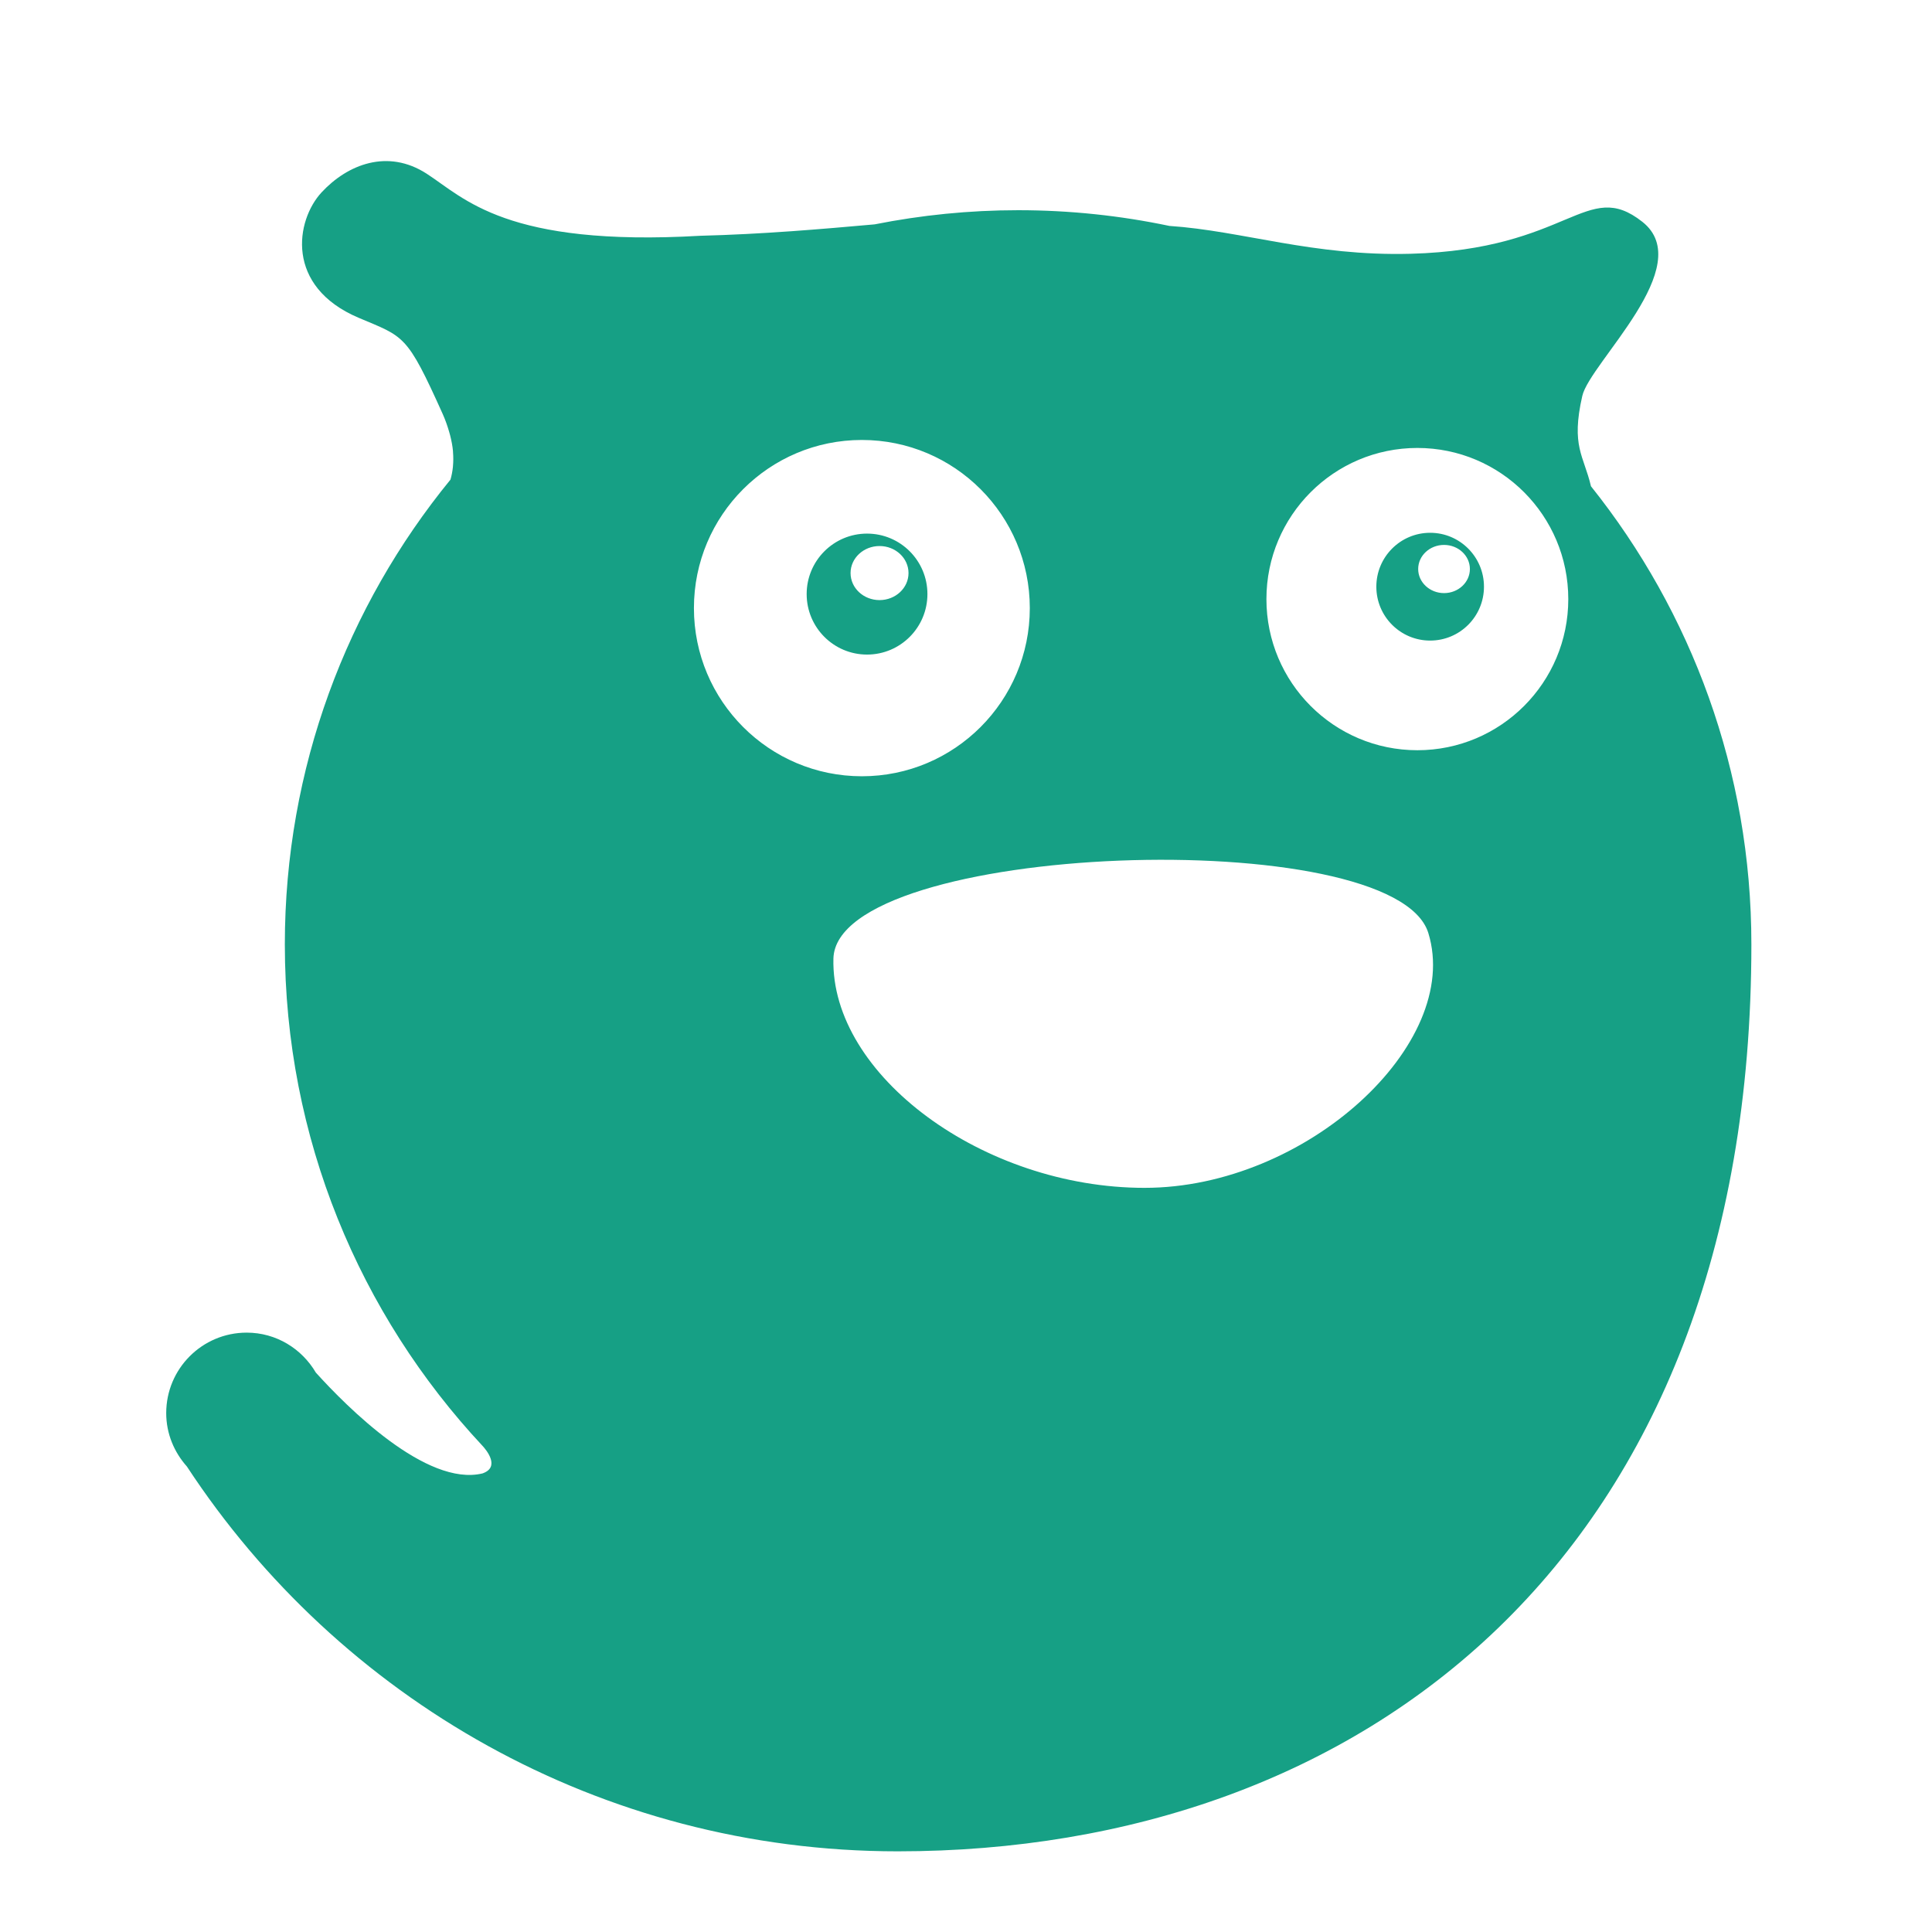 <svg t="1574922467364" class="icon" viewBox="0 0 1024 1024" version="1.1" xmlns="http://www.w3.org/2000/svg"><path d="M491.553 314.873c0-17.7-14.316-32.052-32.004-32.052-17.676 0-32.004 14.352-32.004 32.052 0 17.7 14.328 32.064 32.004 32.064 17.688 0 32.004-14.364 32.004-32.064zM450.812 303.738c0-7.908 6.876-14.327 15.36-14.328s15.36 6.42 15.36 14.328-6.876 14.327-15.36 14.328-15.36-6.42-15.36-14.328zM843.248 257.729c-3.816-16.296-10.703-21.156-4.596-47.892 4.032-17.615 61.452-68.964 31.788-92.304-29.664-23.339-38.245 14.736-122.916 16.98-51.564 1.368-89.064-12.18-127.728-14.772-25.86-5.436-52.668-8.328-80.148-8.328-26.005 0-51.408 2.604-75.996 7.488-0.324 0.024-0.684 0.06-1.008 0.096-6.588 0.588-13.393 1.188-20.4 1.776-0.337 0.024-0.684 0.06-1.008 0.084-7.248 0.6-14.652 1.189-22.188 1.728-0.156 0.012-0.301 0.012-0.455 0.024-7.668 0.54-15.432 1.032-23.256 1.428-0.132 0-0.252 0.012-0.373 0.012-7.872 0.396-15.768 0.72-23.64 0.912-103.044 5.964-125.172-19.956-145.176-32.892-20.652-13.356-41.916-4.968-55.692 9.876-13.764 14.844-19.524 49.908 19.655 66.504 24.24 10.272 25.428 8.484 44.507 50.928 1.5 3.348 2.556 6.468 3.432 9.468 0.18 0.636 0.372 1.271 0.528 1.896 0.744 2.892 1.259 5.676 1.5 8.256 0.012 0.216 0.012 0.408 0.024 0.612 0.204 2.592 0.192 5.028-0.012 7.308-0.012 0.18-0.012 0.373-0.036 0.54-0.252 2.424-0.696 4.692-1.296 6.756-2.856 9.887-8.952 15.744-11.82 18.024 2.892-2.328 8.976-8.184 11.82-18.024-54.852 67.092-87.792 152.844-87.792 246.324 0 102.731 39.756 196.164 104.712 265.729 2.136 2.28 9.6 11.34 0.071 14.676-29.76 7.188-71.964-35.316-88.357-53.448-7.403-12.612-20.964-21.168-36.648-21.168-23.557 0-42.648 19.092-42.648 42.648 0 10.908 4.224 20.748 10.956 28.296 80.508 122.76 219.084 203.976 376.752 203.976 245.761 0 452.46-155.772 452.46-480.707 0.024-91.86-31.848-176.232-85.02-242.808zM367.796 322.313c0-49.225 39.852-89.124 89.016-89.124 49.152 0 89.004 39.912 89.004 89.124 0 49.212-39.852 89.124-89.004 89.124-49.152-0.012-89.016-39.912-89.016-89.124zM606.679 629.585c-85.597 0-166.452-59.784-164.952-121.5 1.5-61.728 297.312-72.252 315.324-13.548 18.023 58.716-64.8 135.048-150.372 135.047zM751.232 397.637c-44.184 0-80.004-35.868-80.004-80.1s35.82-80.112 80.004-80.112c44.196 0 79.991 35.868 79.992 80.112s-35.808 80.1-79.992 80.1zM758.012 282.389c-15.756 0-28.524 12.792-28.524 28.572s12.756 28.56 28.524 28.559 28.524-12.78 28.524-28.559c0-15.78-12.768-28.572-28.524-28.572zM765.38 314.357c-7.572 0-13.716-5.724-13.716-12.768 0-7.056 6.144-12.768 13.716-12.768 7.56 0 13.692 5.712 13.692 12.768 0 7.044-6.132 12.768-13.692 12.768z" fill="#16a085"></path></svg>
